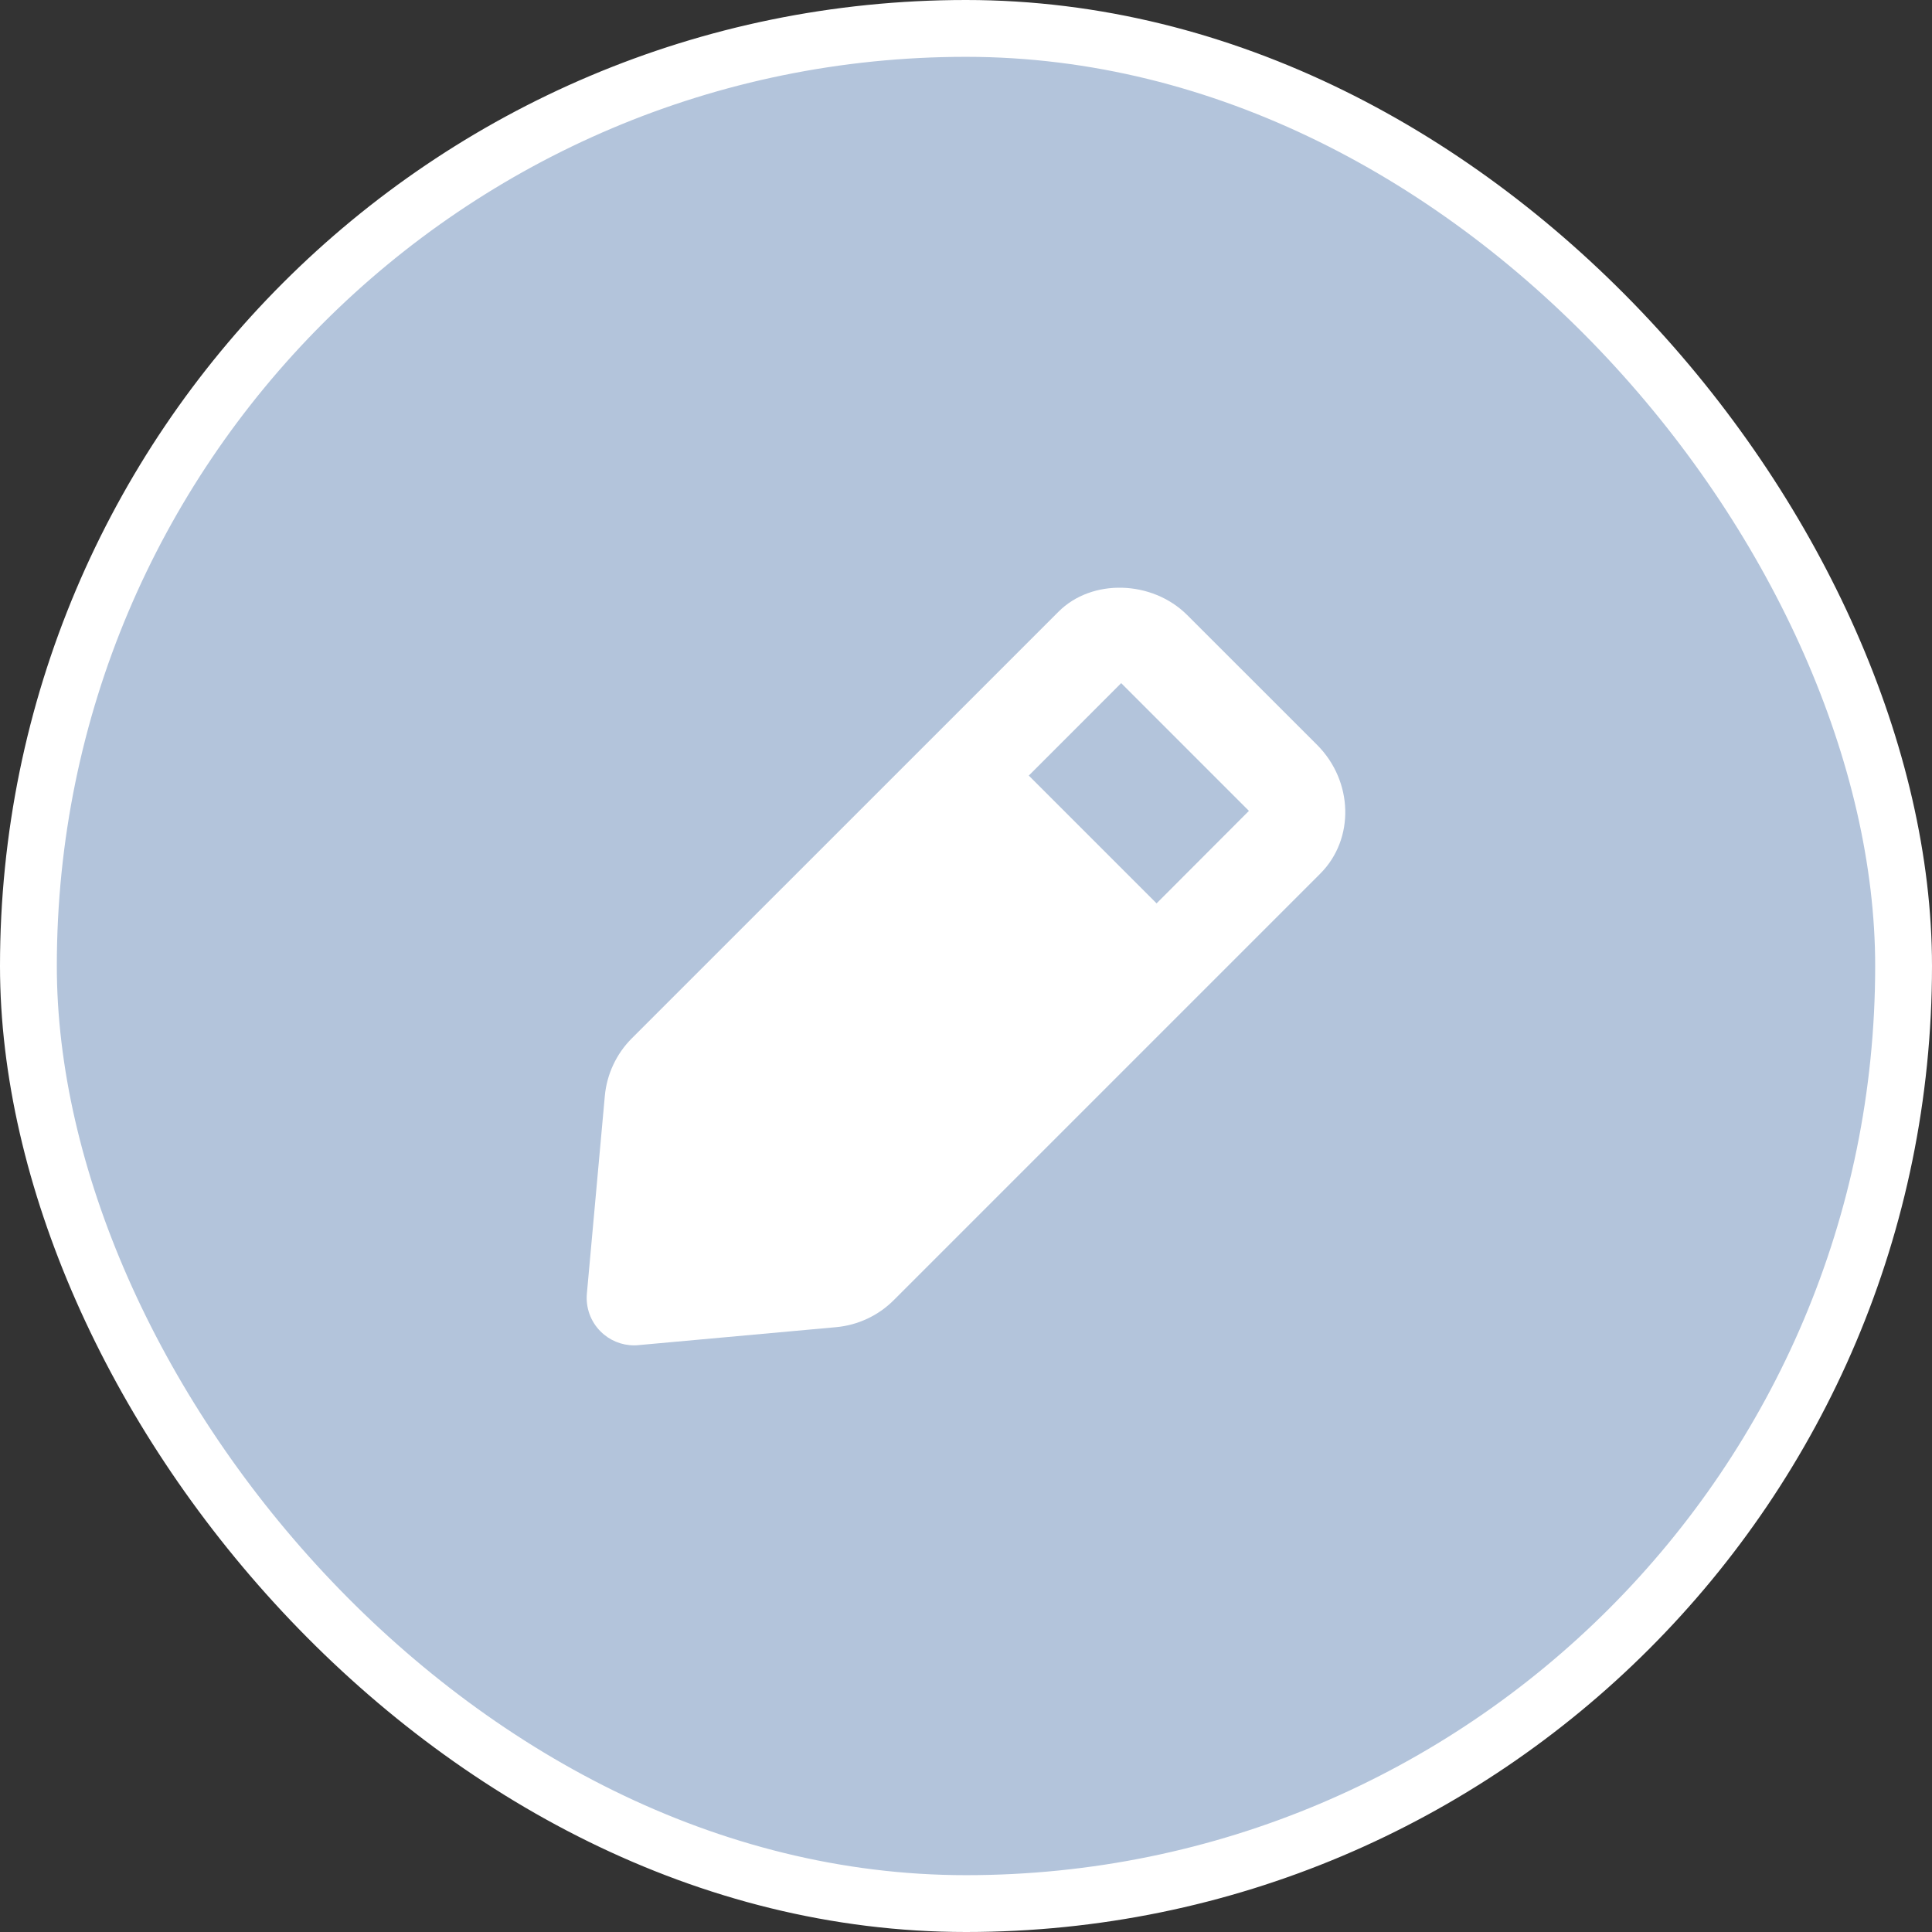 <svg width="34" height="34" viewBox="0 0 34 34" fill="none" xmlns="http://www.w3.org/2000/svg">
<rect x="0" y="0" width="34" height="34" fill="#333333" stroke="none"/>
<rect x="0.5" y="0.5" width="33" height="33" rx="16.5" fill="#B3C4DB"/>
<rect x="0.5" y="0.5" width="33" height="33" rx="16.5" stroke="white"/>
<path fill-rule="evenodd" clip-rule="evenodd" d="M20.354 15.898L18.105 13.649L19.731 12.022L21.979 14.27L20.354 15.898ZM23.179 13.109L20.893 10.824C20.275 10.207 19.212 10.178 18.627 10.766L11.119 18.273C10.847 18.544 10.679 18.905 10.644 19.286L10.328 22.766C10.306 23.012 10.393 23.256 10.569 23.431C10.726 23.589 10.939 23.676 11.159 23.676C11.184 23.676 11.21 23.675 11.235 23.672L14.714 23.356C15.097 23.321 15.456 23.153 15.727 22.882L23.235 15.374C23.843 14.765 23.817 13.749 23.179 13.109Z" fill="white"/>
</svg>
